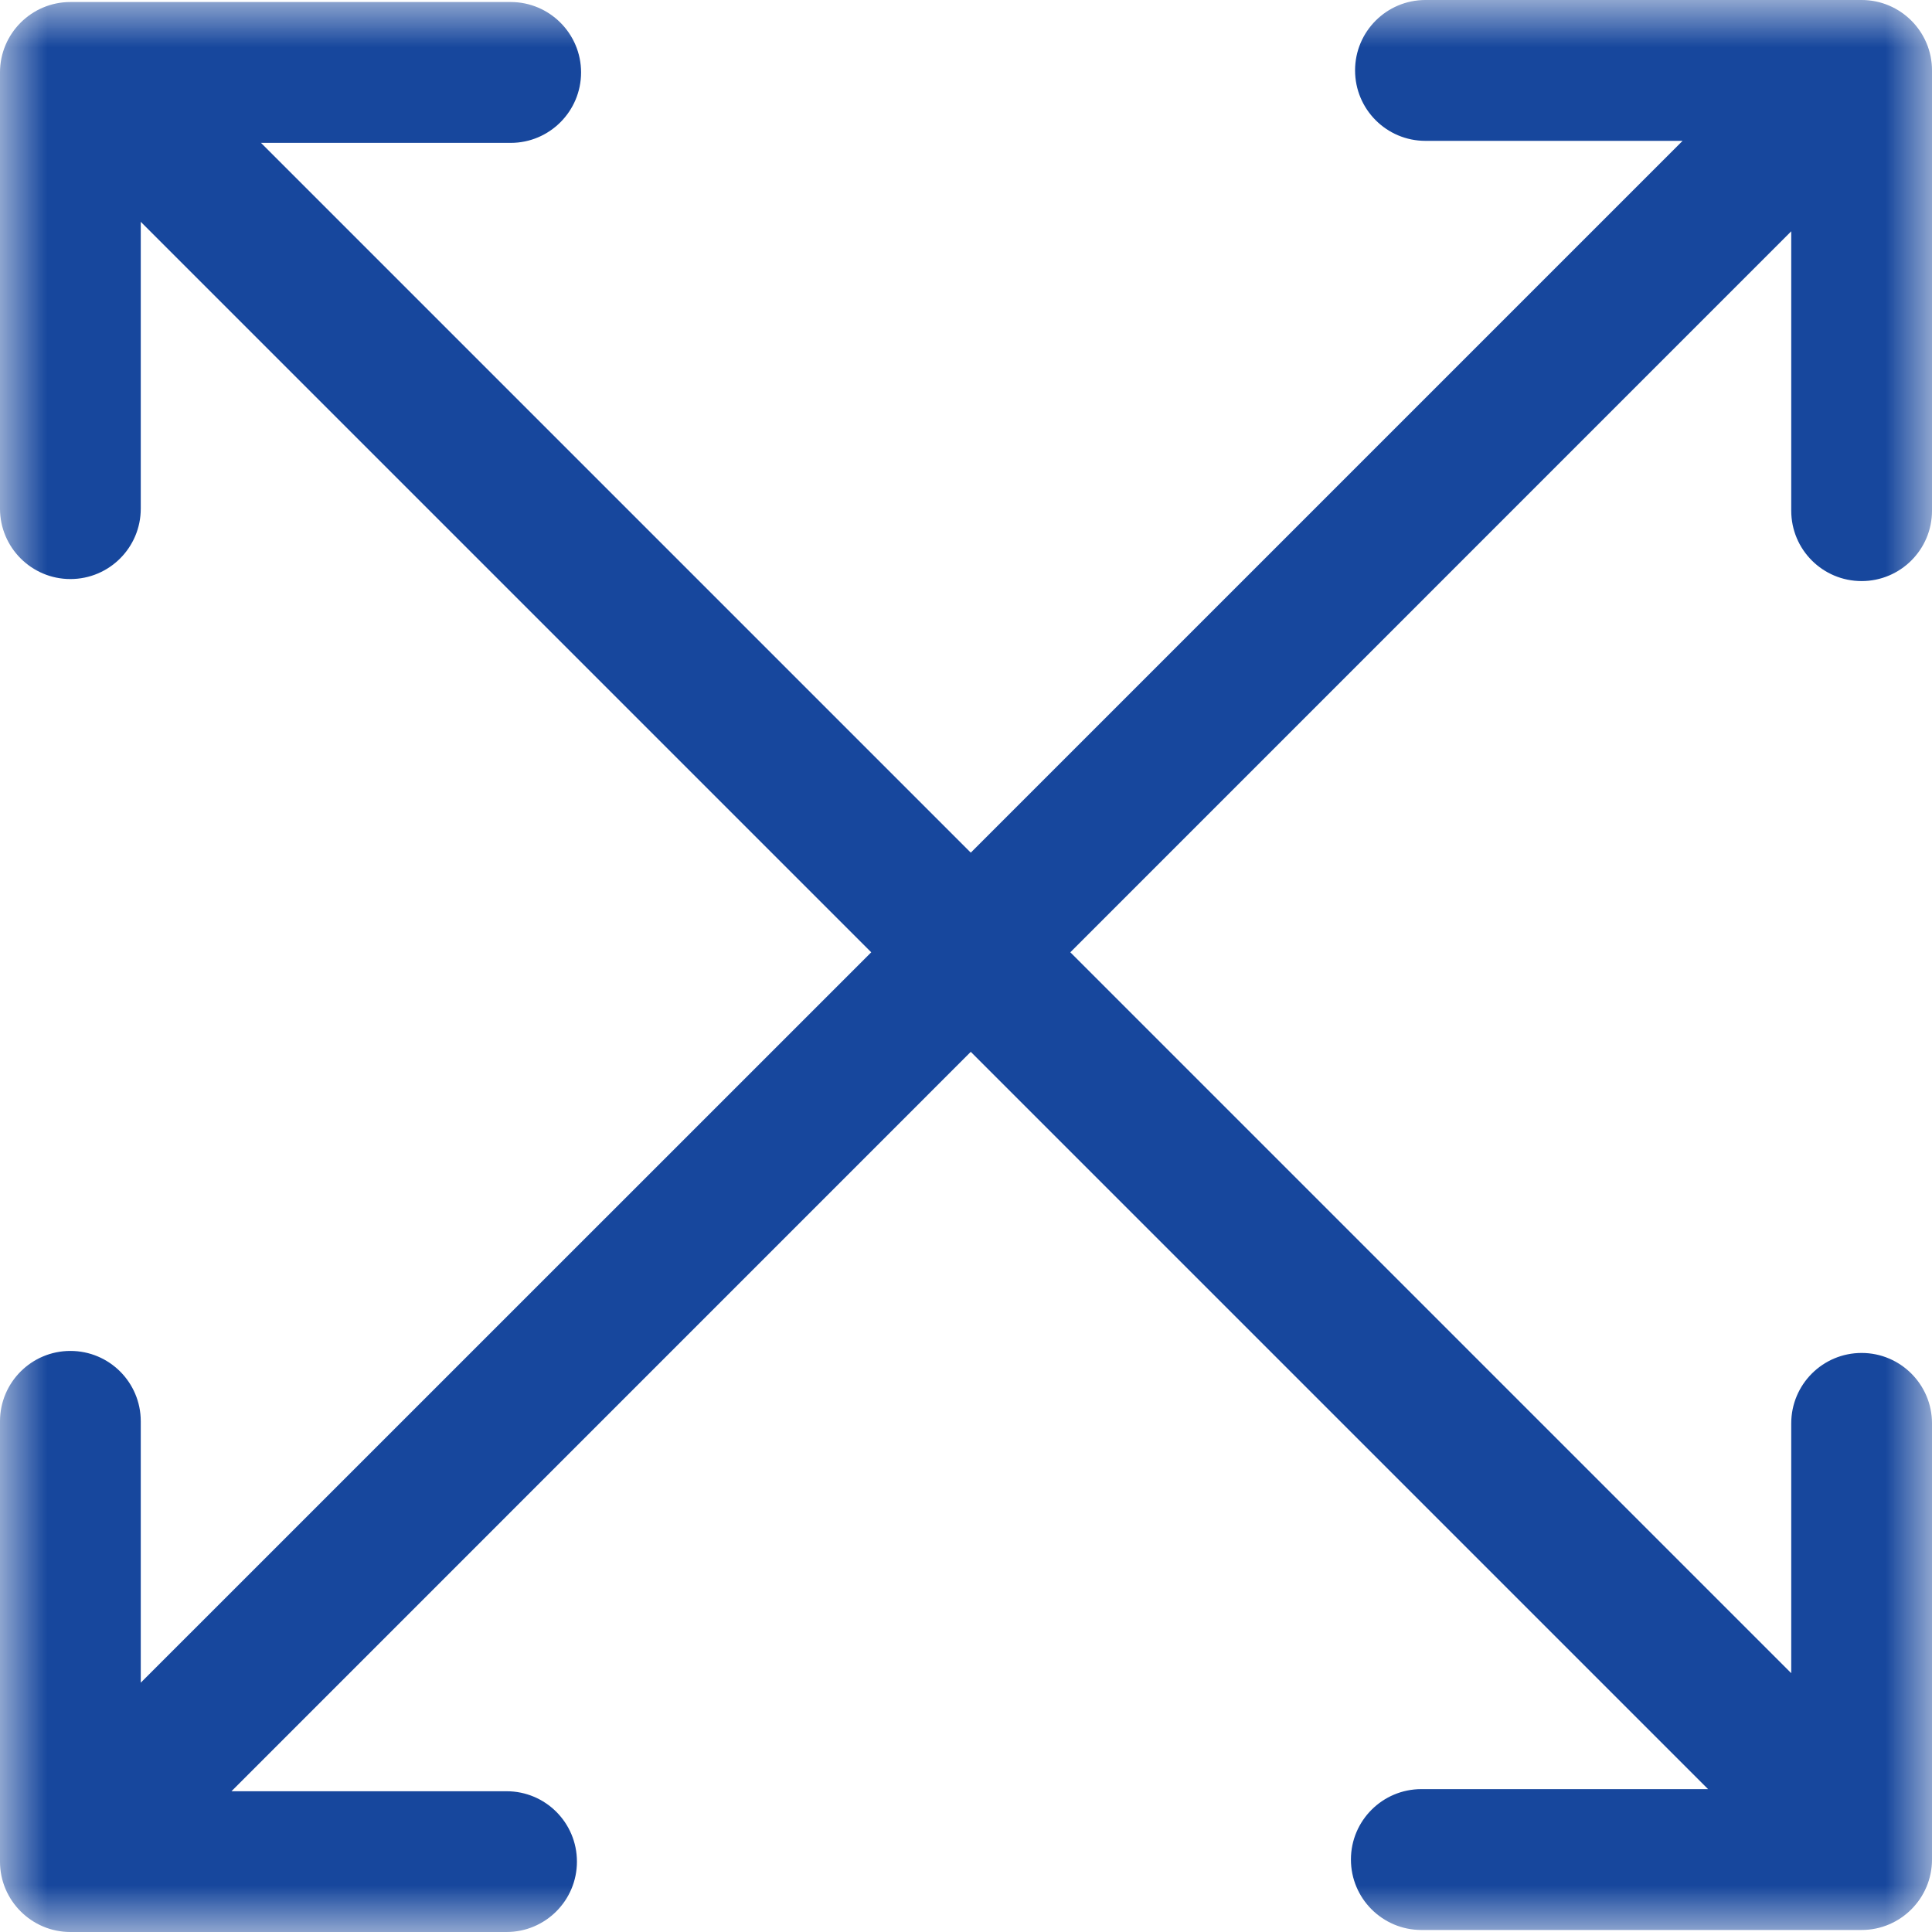 <svg width="21" height="21" viewBox="0 0 21 21" fill="none" xmlns="http://www.w3.org/2000/svg">
<mask id="mask0_6_298" style="mask-type:alpha" maskUnits="userSpaceOnUse" x="0" y="0" width="21" height="21">
<path fill-rule="evenodd" clip-rule="evenodd" d="M0 0H21V21H0V0Z" fill="white"/>
</mask>
<g mask="url(#mask0_6_298)">
<path fill-rule="evenodd" clip-rule="evenodd" d="M20.235 6.316C20.657 6.316 21 5.974 21 5.551V0.765C21 0.343 20.657 0 20.235 0H15.494C15.071 0 14.729 0.343 14.729 0.765C14.729 1.188 15.071 1.531 15.494 1.531H18.289L10.552 9.268L2.837 1.553H5.551C5.973 1.553 6.316 1.21 6.316 0.787C6.316 0.365 5.973 0.022 5.551 0.022H0.765C0.343 0.022 0 0.365 0 0.787V5.529C0 5.951 0.343 6.294 0.765 6.294C1.188 6.294 1.53 5.951 1.53 5.529V2.411L9.47 10.351L1.53 18.29V15.449C1.53 15.026 1.188 14.684 0.765 14.684C0.343 14.684 0 15.026 0 15.449V20.235C0 20.657 0.343 21 0.765 21H5.506C5.929 21 6.271 20.657 6.271 20.235C6.271 19.812 5.929 19.47 5.506 19.47H2.516L10.552 11.433L18.566 19.447H15.45C15.027 19.447 14.684 19.79 14.684 20.212C14.684 20.635 15.027 20.978 15.45 20.978H20.235C20.657 20.978 21 20.635 21 20.212V15.471C21 15.049 20.657 14.706 20.235 14.706C19.812 14.706 19.47 15.049 19.47 15.471V18.187L11.634 10.351L19.47 2.514V5.551C19.47 5.974 19.812 6.316 20.235 6.316Z" fill="#17479D"/>
</g>
</svg>
